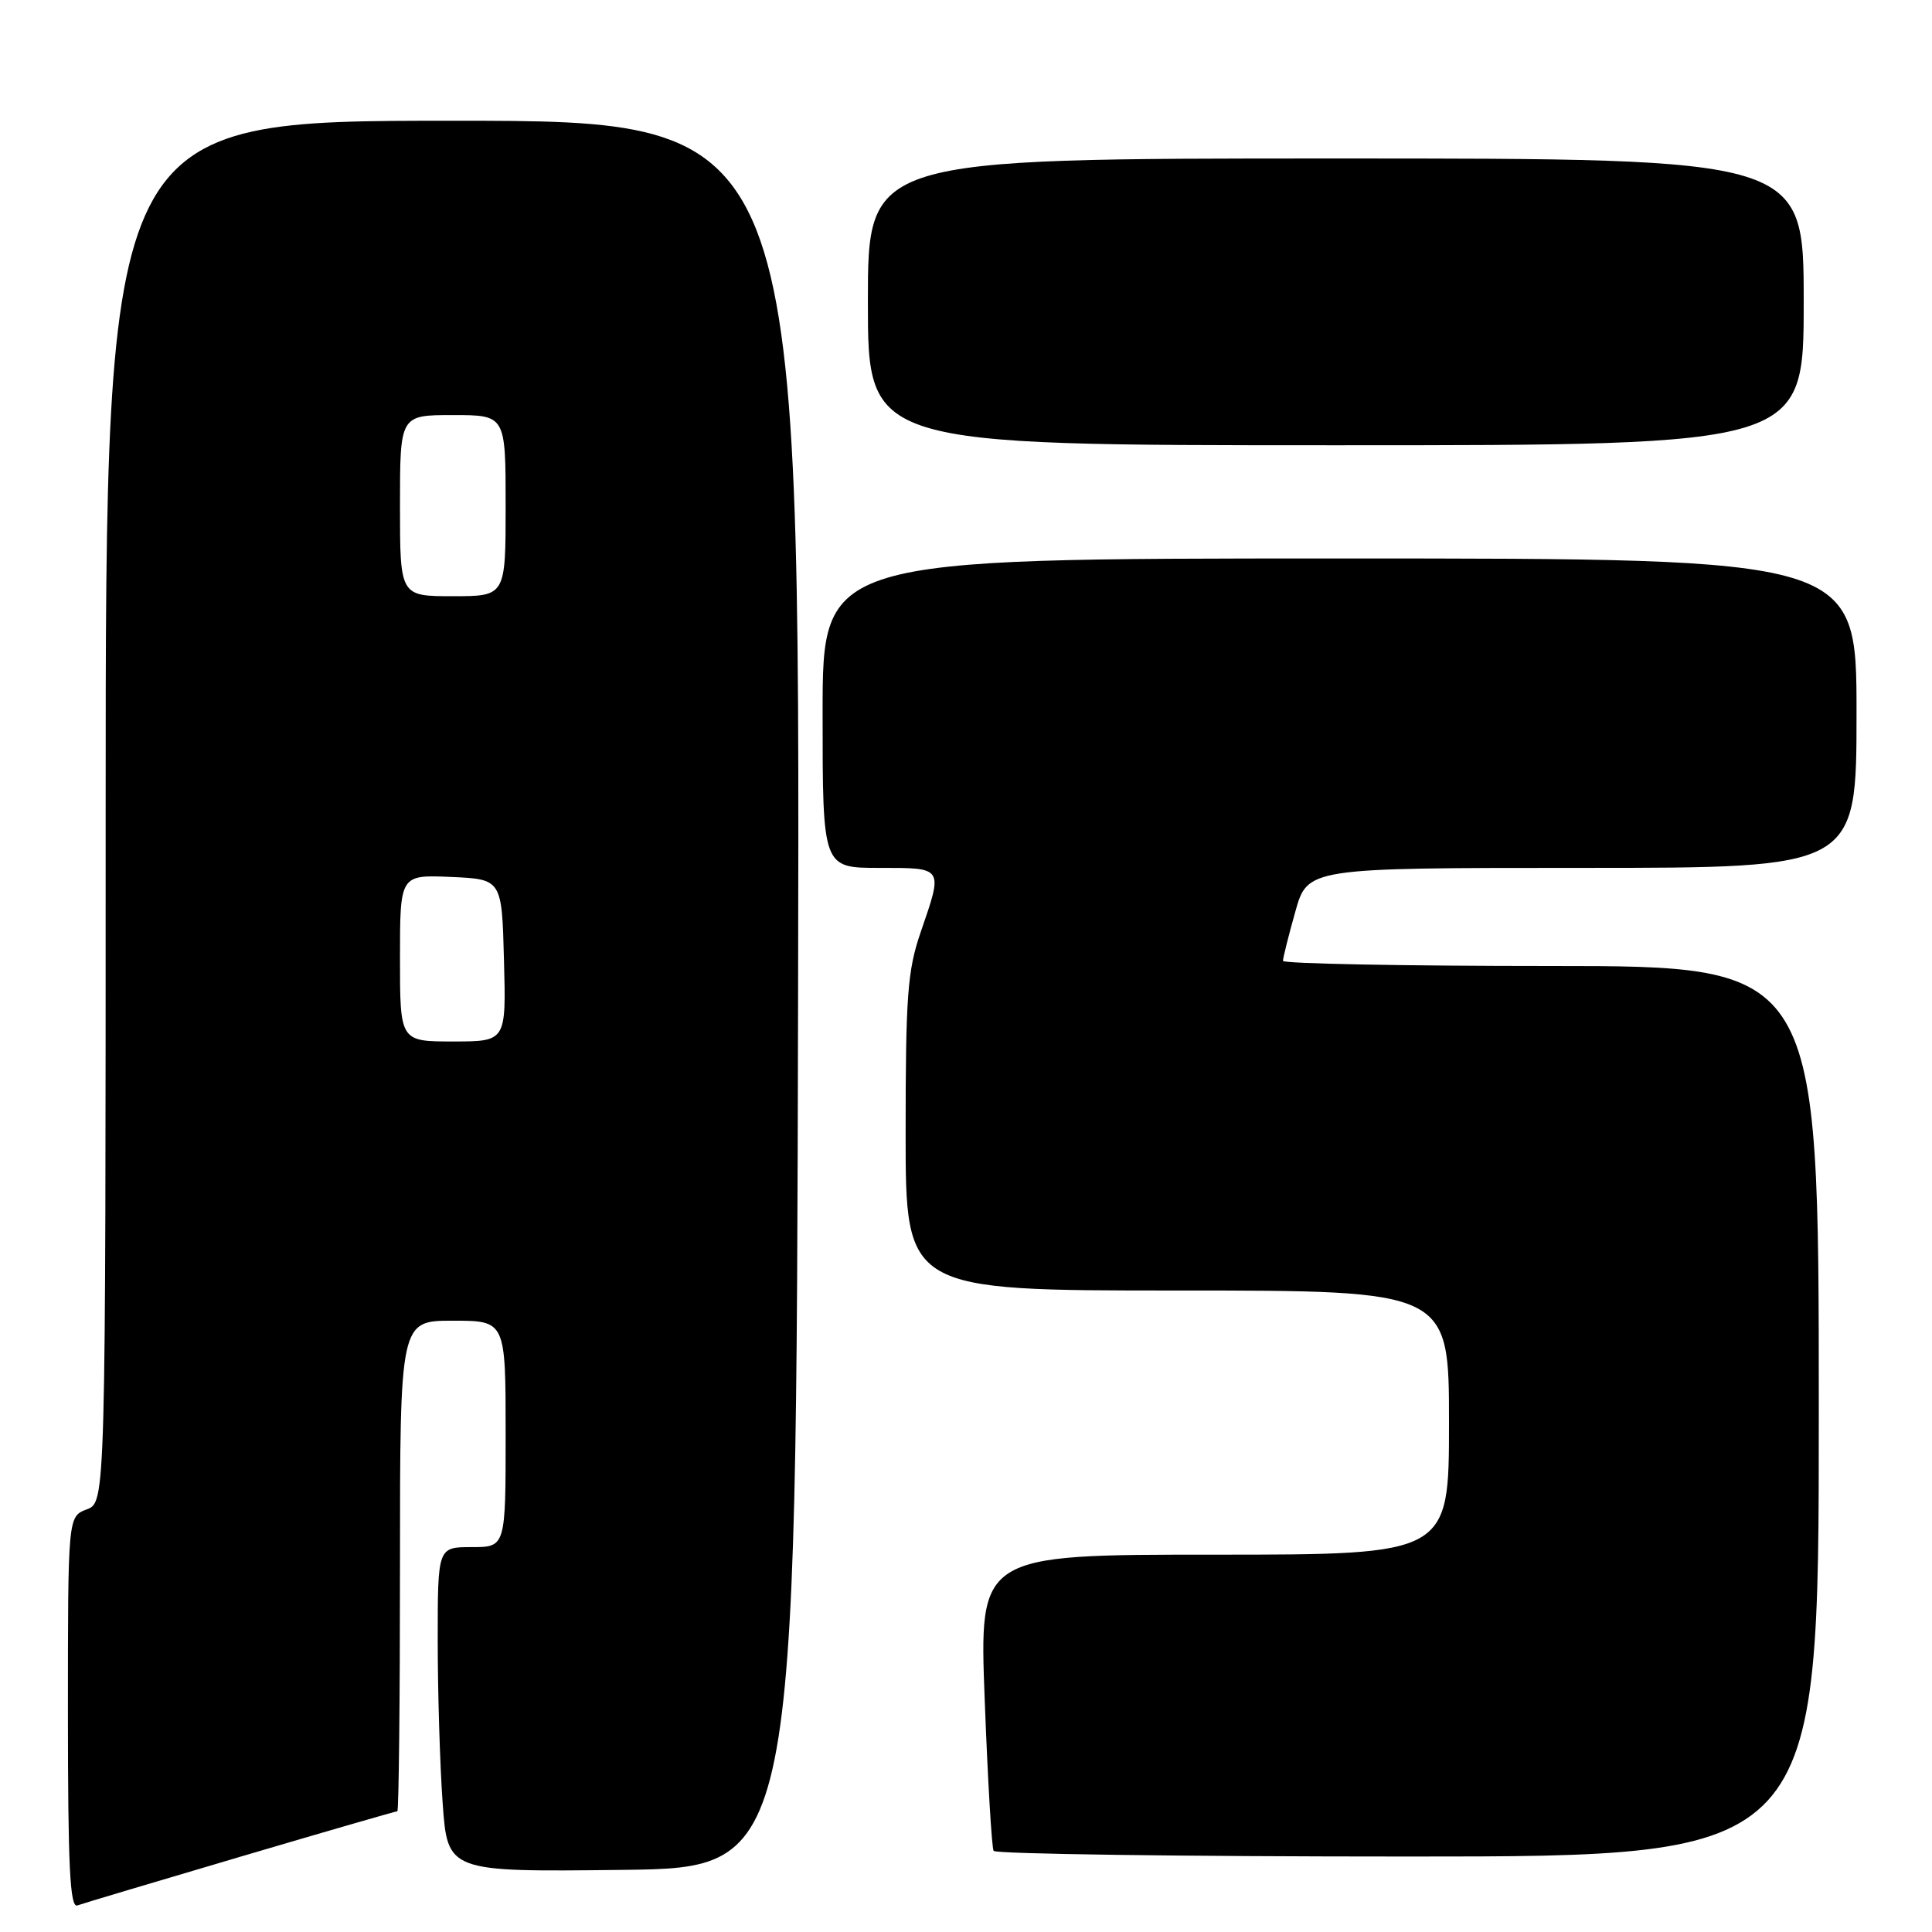 <?xml version="1.0" encoding="UTF-8" standalone="no"?>
<!DOCTYPE svg PUBLIC "-//W3C//DTD SVG 1.1//EN" "http://www.w3.org/Graphics/SVG/1.1/DTD/svg11.dtd" >
<svg xmlns="http://www.w3.org/2000/svg" xmlns:xlink="http://www.w3.org/1999/xlink" version="1.1" viewBox="0 0 256 256">
 <g >
 <path fill="currentColor"
d=" M 31.90 246.01 C 43.11 242.70 52.45 240.00 52.65 240.00 C 52.84 240.00 53.00 225.38 53.00 207.50 C 53.00 175.00 53.00 175.00 60.00 175.00 C 67.00 175.00 67.00 175.00 67.00 190.00 C 67.00 205.00 67.00 205.00 62.50 205.00 C 58.00 205.00 58.00 205.00 58.00 217.35 C 58.00 224.14 58.29 233.82 58.65 238.86 C 59.30 248.04 59.30 248.04 82.40 247.77 C 105.50 247.50 105.50 247.50 105.75 131.75 C 106.01 16.00 106.01 16.00 60.00 16.00 C 14.00 16.00 14.00 16.00 14.00 107.52 C 14.00 199.05 14.00 199.05 11.50 200.00 C 9.00 200.95 9.00 200.95 9.00 226.94 C 9.00 247.32 9.27 252.84 10.25 252.48 C 10.94 252.23 20.68 249.32 31.90 246.01 Z  M 241.00 187.00 C 241.00 128.00 241.00 128.00 205.50 128.00 C 185.97 128.00 170.00 127.69 170.00 127.32 C 170.00 126.94 170.73 124.01 171.63 120.82 C 173.26 115.00 173.26 115.00 209.63 115.00 C 246.00 115.00 246.00 115.00 246.00 94.50 C 246.00 74.00 246.00 74.00 177.50 74.00 C 109.00 74.00 109.00 74.00 109.00 94.50 C 109.00 115.00 109.00 115.00 116.50 115.00 C 125.08 115.00 124.98 114.84 122.00 123.50 C 120.25 128.59 120.00 131.92 120.00 150.16 C 120.00 171.00 120.00 171.00 156.00 171.00 C 192.00 171.00 192.00 171.00 192.00 188.50 C 192.00 206.00 192.00 206.00 160.87 206.00 C 129.74 206.00 129.74 206.00 130.48 225.25 C 130.88 235.84 131.41 244.84 131.66 245.25 C 131.91 245.66 156.62 246.00 186.56 246.00 C 241.00 246.00 241.00 246.00 241.00 187.00 Z  M 239.00 40.00 C 239.00 21.00 239.00 21.00 177.00 21.00 C 115.00 21.00 115.00 21.00 115.00 40.00 C 115.00 59.00 115.00 59.00 177.00 59.00 C 239.00 59.00 239.00 59.00 239.00 40.00 Z  M 53.00 126.95 C 53.00 115.91 53.00 115.91 59.75 116.20 C 66.50 116.50 66.50 116.50 66.78 127.25 C 67.07 138.00 67.07 138.00 60.03 138.00 C 53.00 138.00 53.00 138.00 53.00 126.95 Z  M 53.00 67.00 C 53.00 55.00 53.00 55.00 60.00 55.00 C 67.00 55.00 67.00 55.00 67.00 67.00 C 67.00 79.00 67.00 79.00 60.00 79.00 C 53.00 79.00 53.00 79.00 53.00 67.00 Z "/>
</g>
</svg>